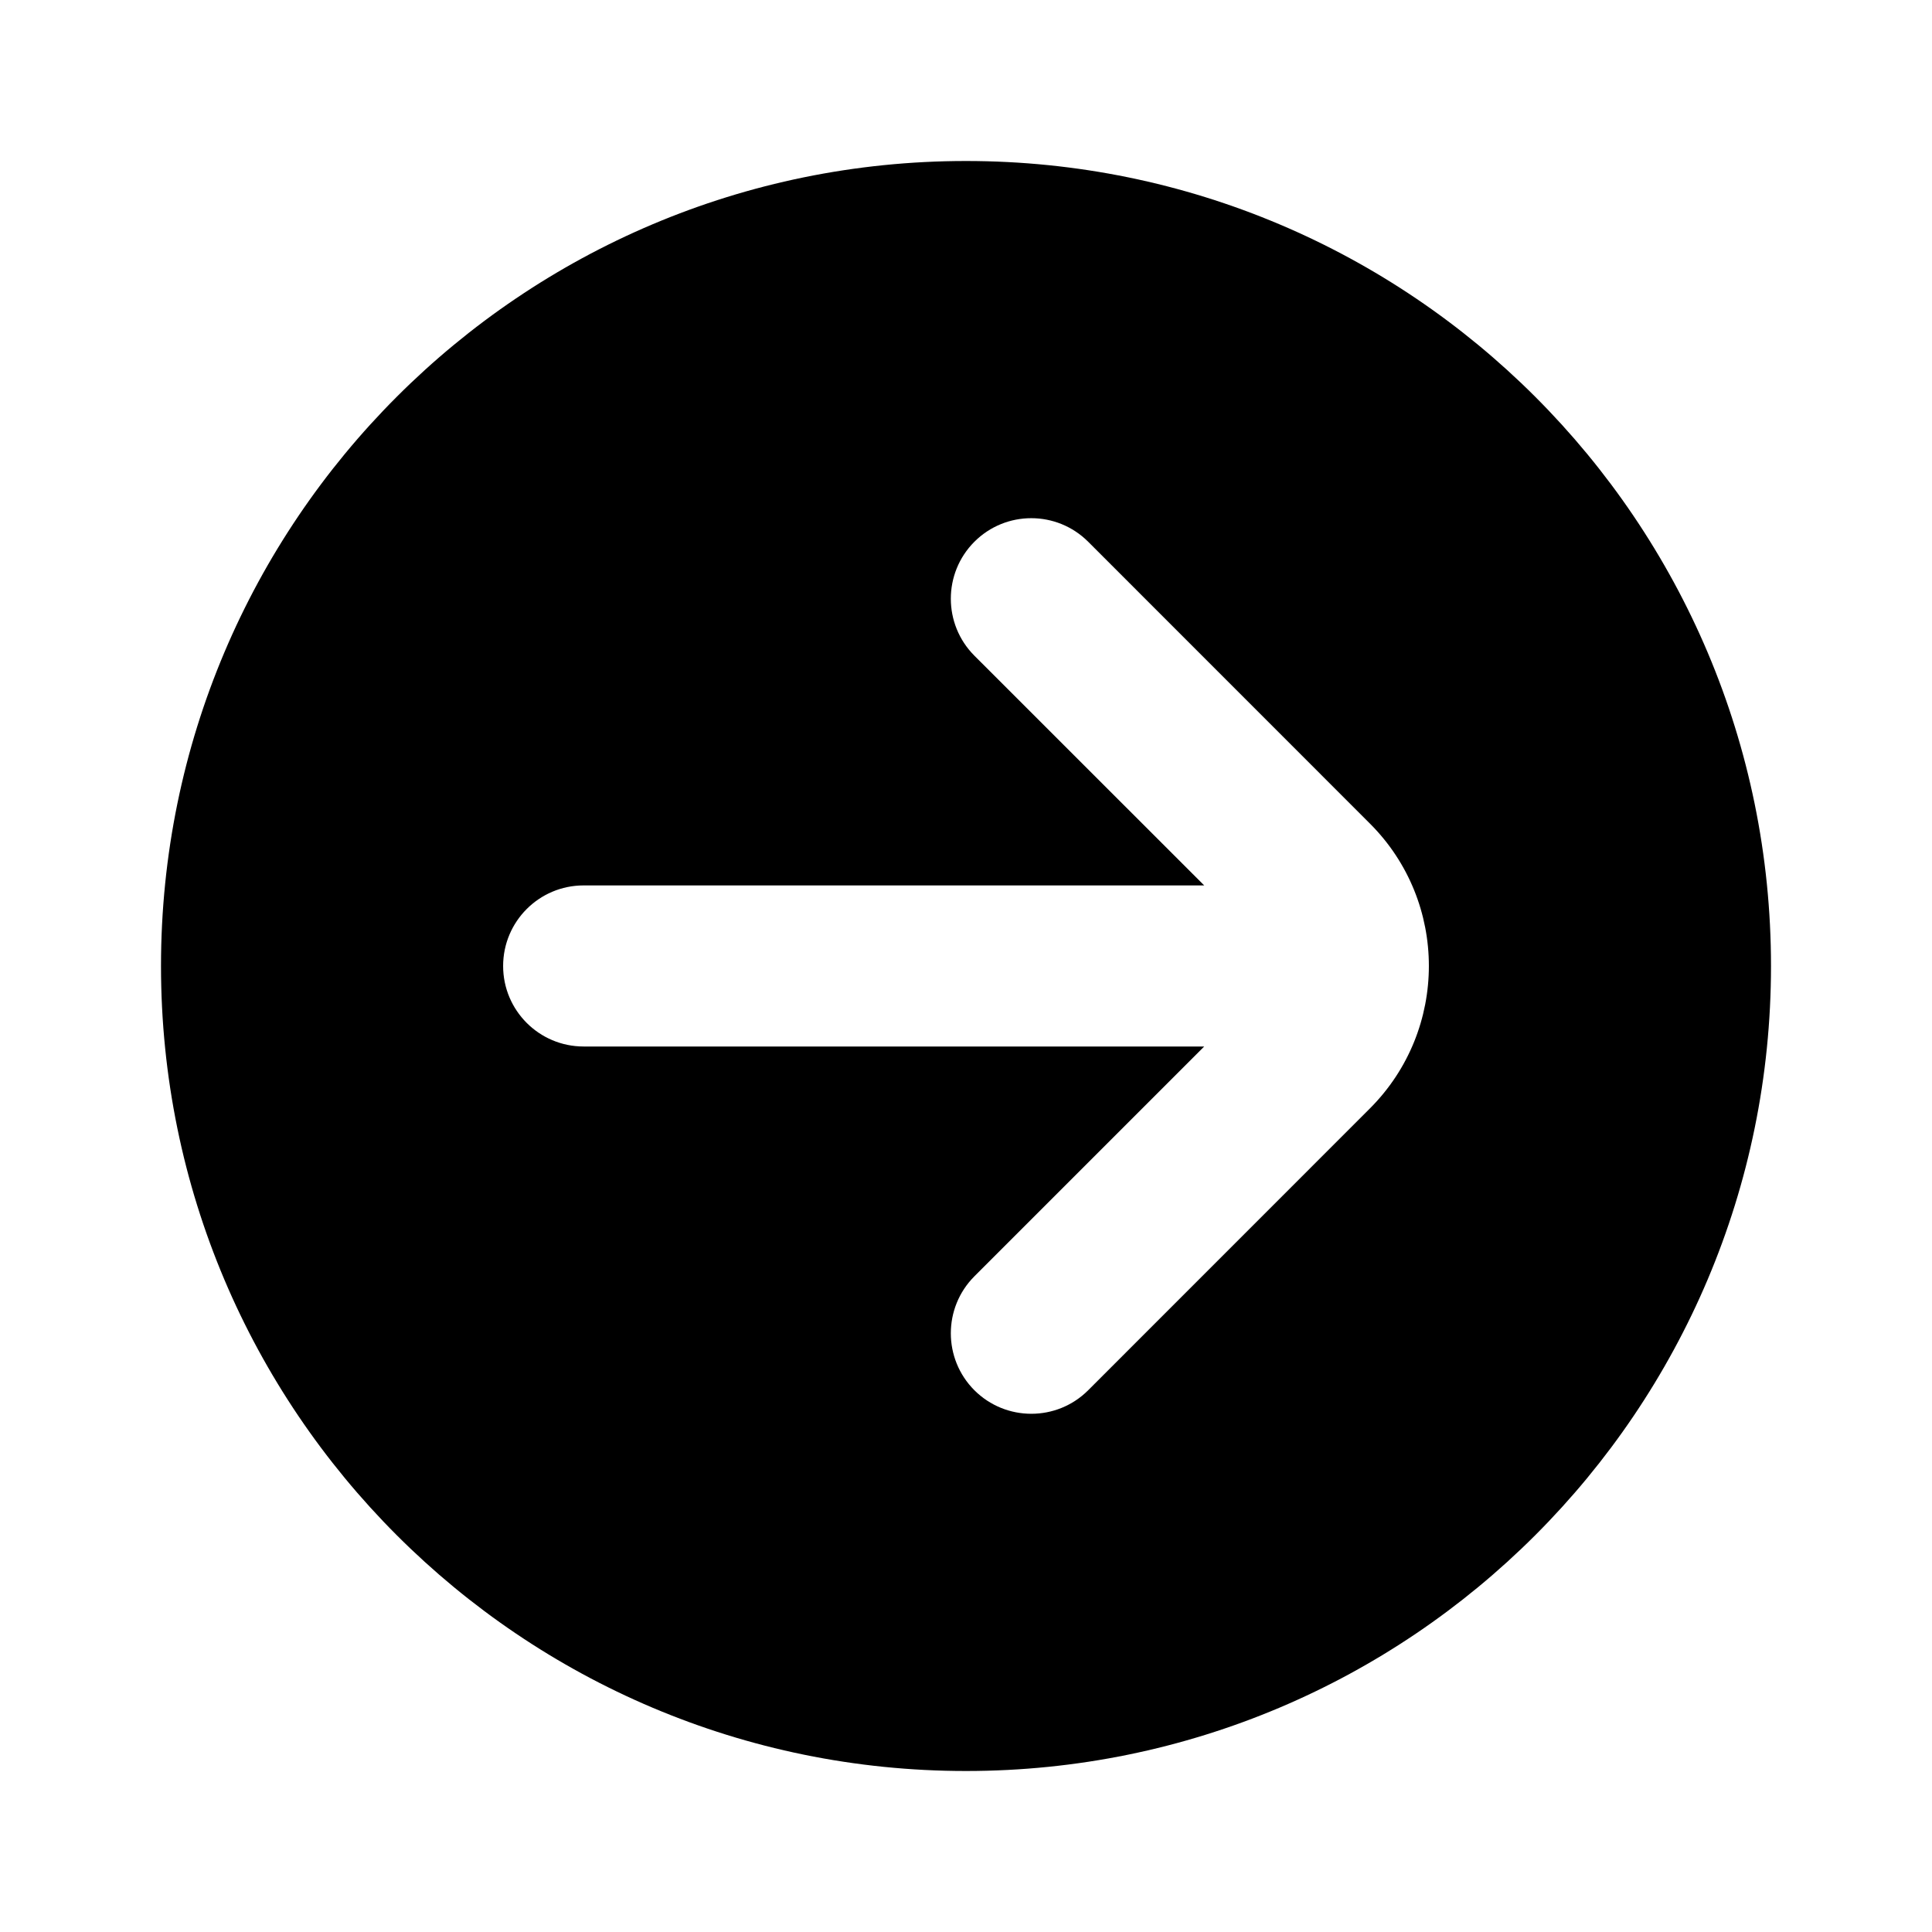 <svg width="24" height="24" viewBox="0 0 24 24" fill="none" xmlns="http://www.w3.org/2000/svg">
<path d="M12 2C6.477 2 2 6.477 2 12C2 17.523 6.477 22 12 22C17.523 22 22 17.523 22 12C22 6.477 17.523 2 12 2ZM17.019 13.768L13.518 17.27C13.128 17.66 12.495 17.66 12.104 17.27C11.714 16.879 11.714 16.246 12.104 15.855L14.959 13H7.25C6.698 13 6.25 12.552 6.25 12C6.25 11.447 6.698 10.999 7.25 10.999H14.959L12.104 8.145C11.714 7.754 11.714 7.121 12.104 6.73C12.495 6.339 13.128 6.34 13.518 6.73L17.019 10.232C17.506 10.719 17.75 11.359 17.75 11.999C17.75 12.64 17.506 13.28 17.019 13.768V13.768Z" fill="black"/>
</svg>
